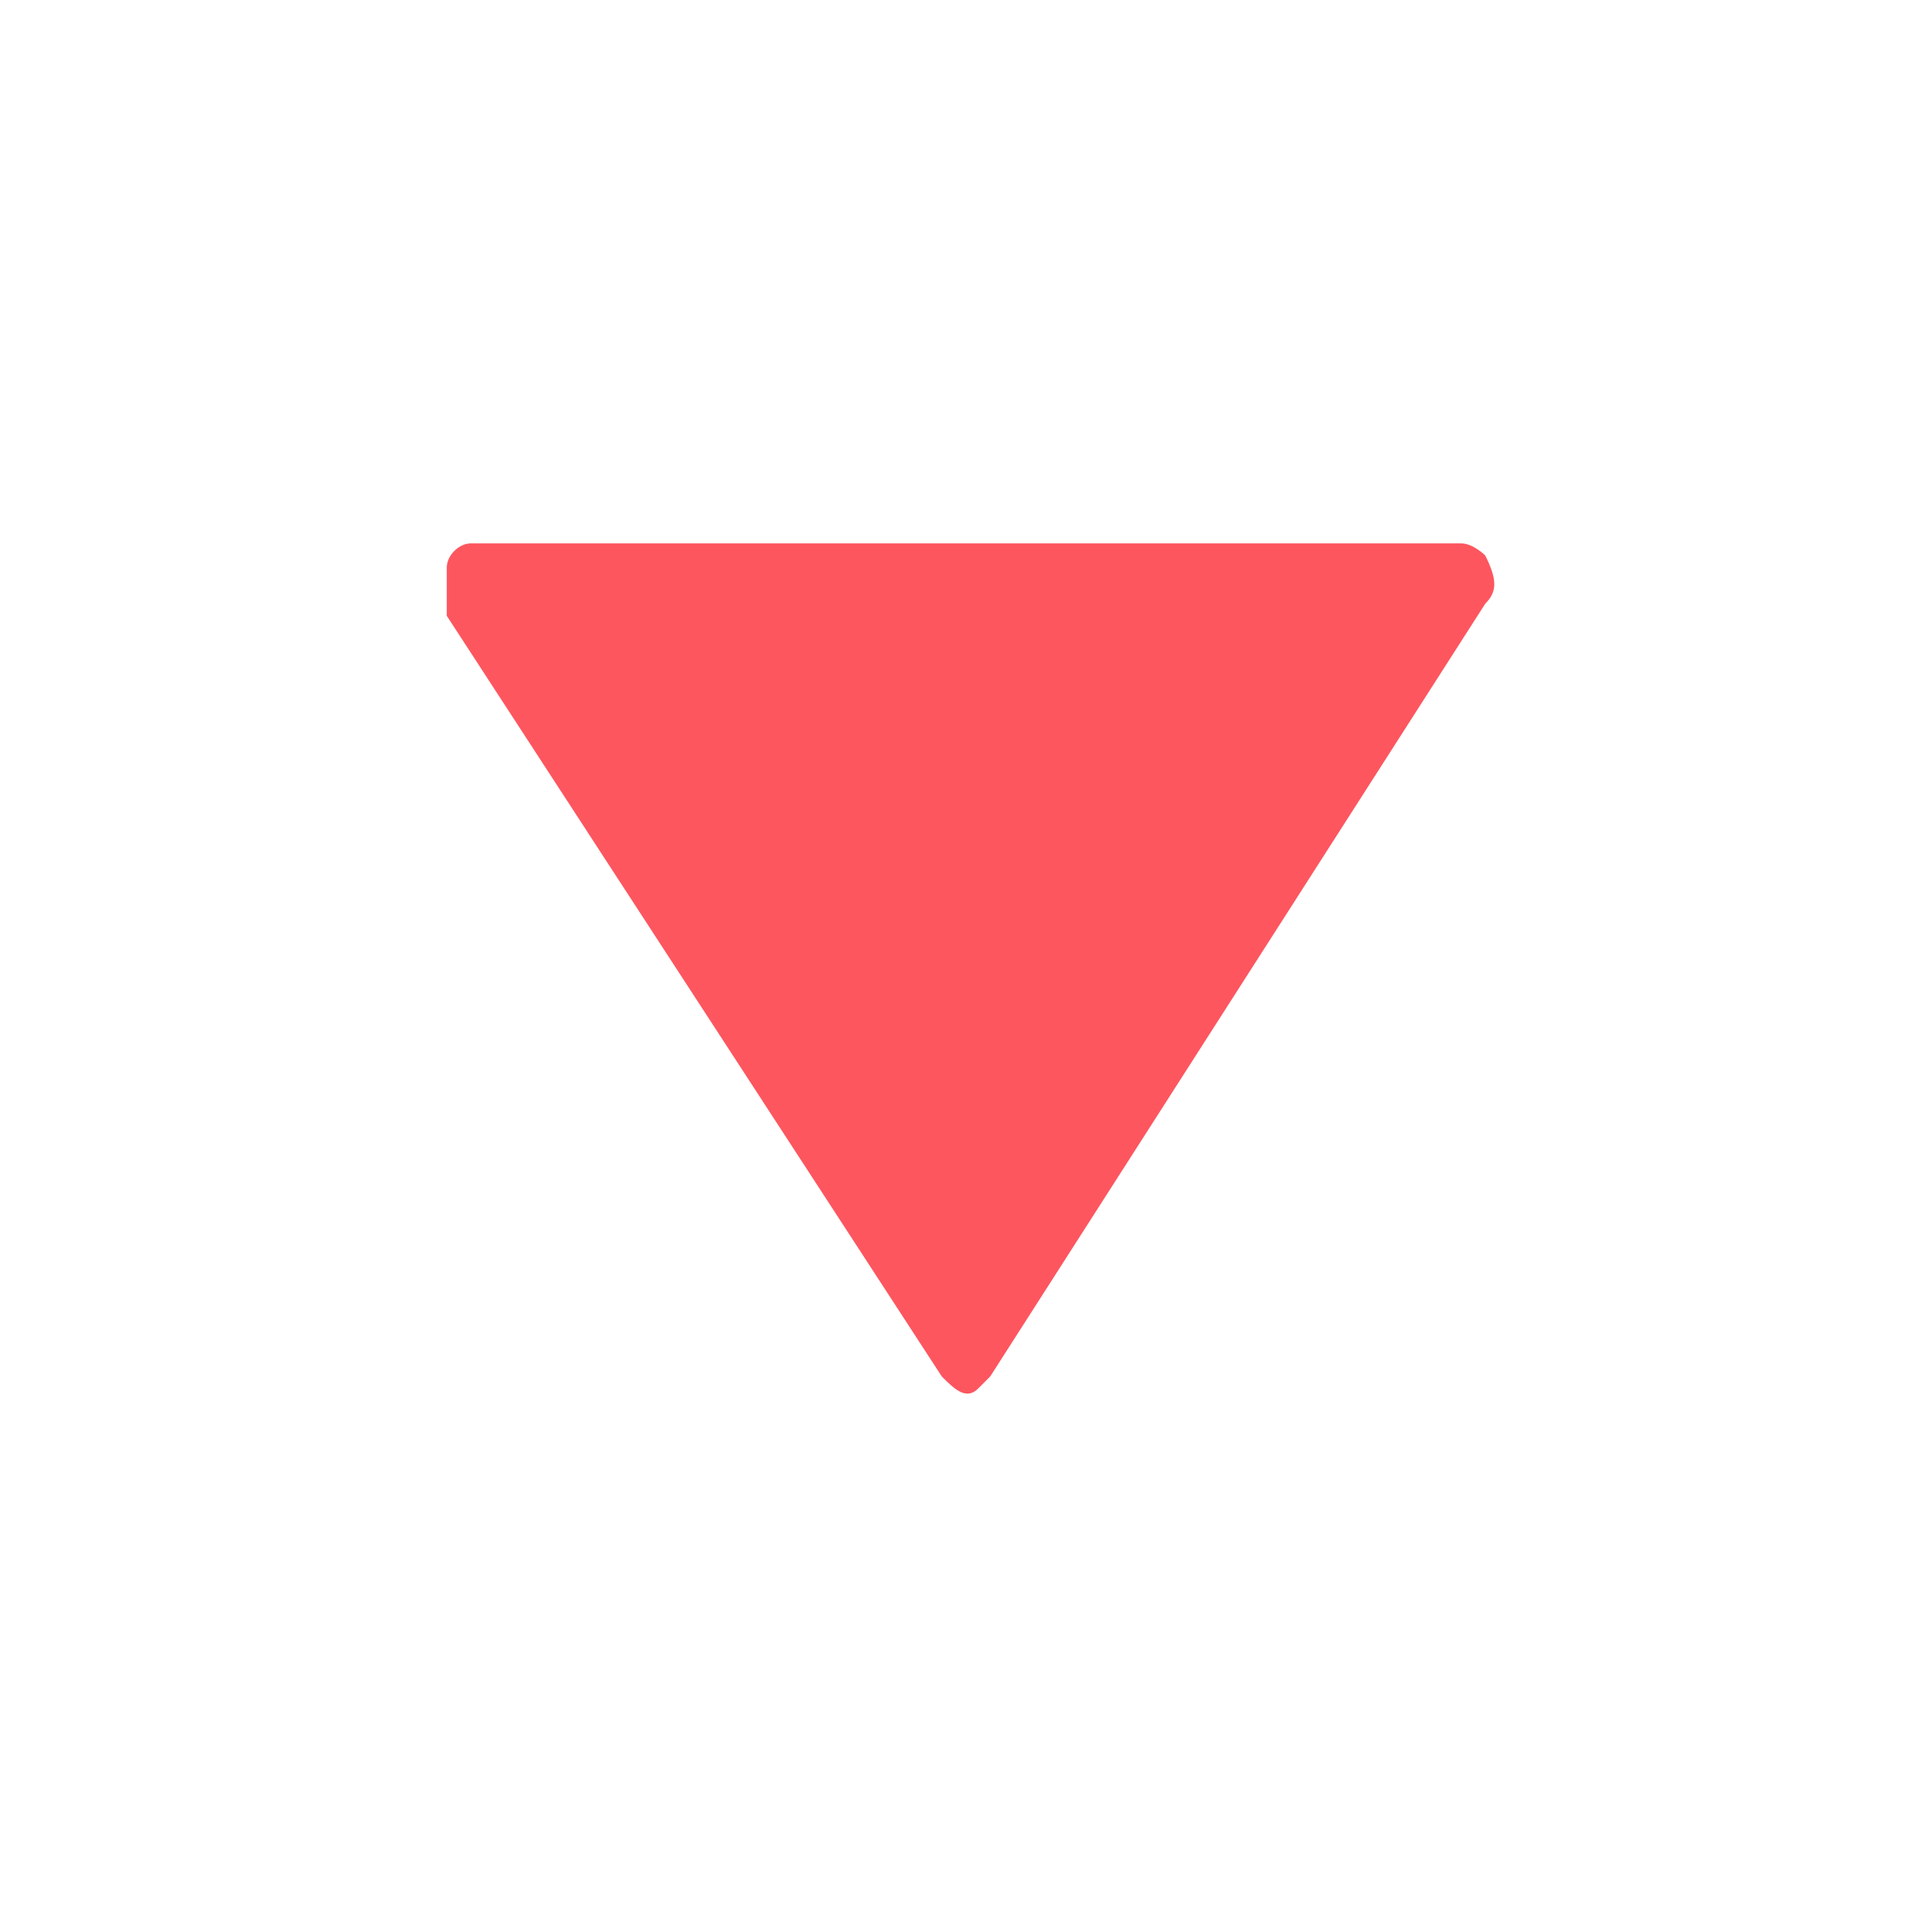 <svg xmlns="http://www.w3.org/2000/svg" xmlns:xlink="http://www.w3.org/1999/xlink" id="home" x="0" y="0" version="1.1" viewBox="0 0 16 16" xml:space="preserve" style="enable-background:new 0 0 16 16"><style type="text/css">.st9{fill:#fd565f}</style><path id="Path_4_" d="M12.1,4.5H3.9c-0.1,0-0.2,0.1-0.2,0.2c0,0.1,0,0.2,0,0.4l4.1,6.3c0.1,0.1,0.2,0.2,0.3,0.1	c0,0,0.1-0.1,0.1-0.1L12.3,5c0.1-0.1,0.1-0.2,0-0.4C12.3,4.6,12.2,4.5,12.1,4.5z" class="st9"/></svg>